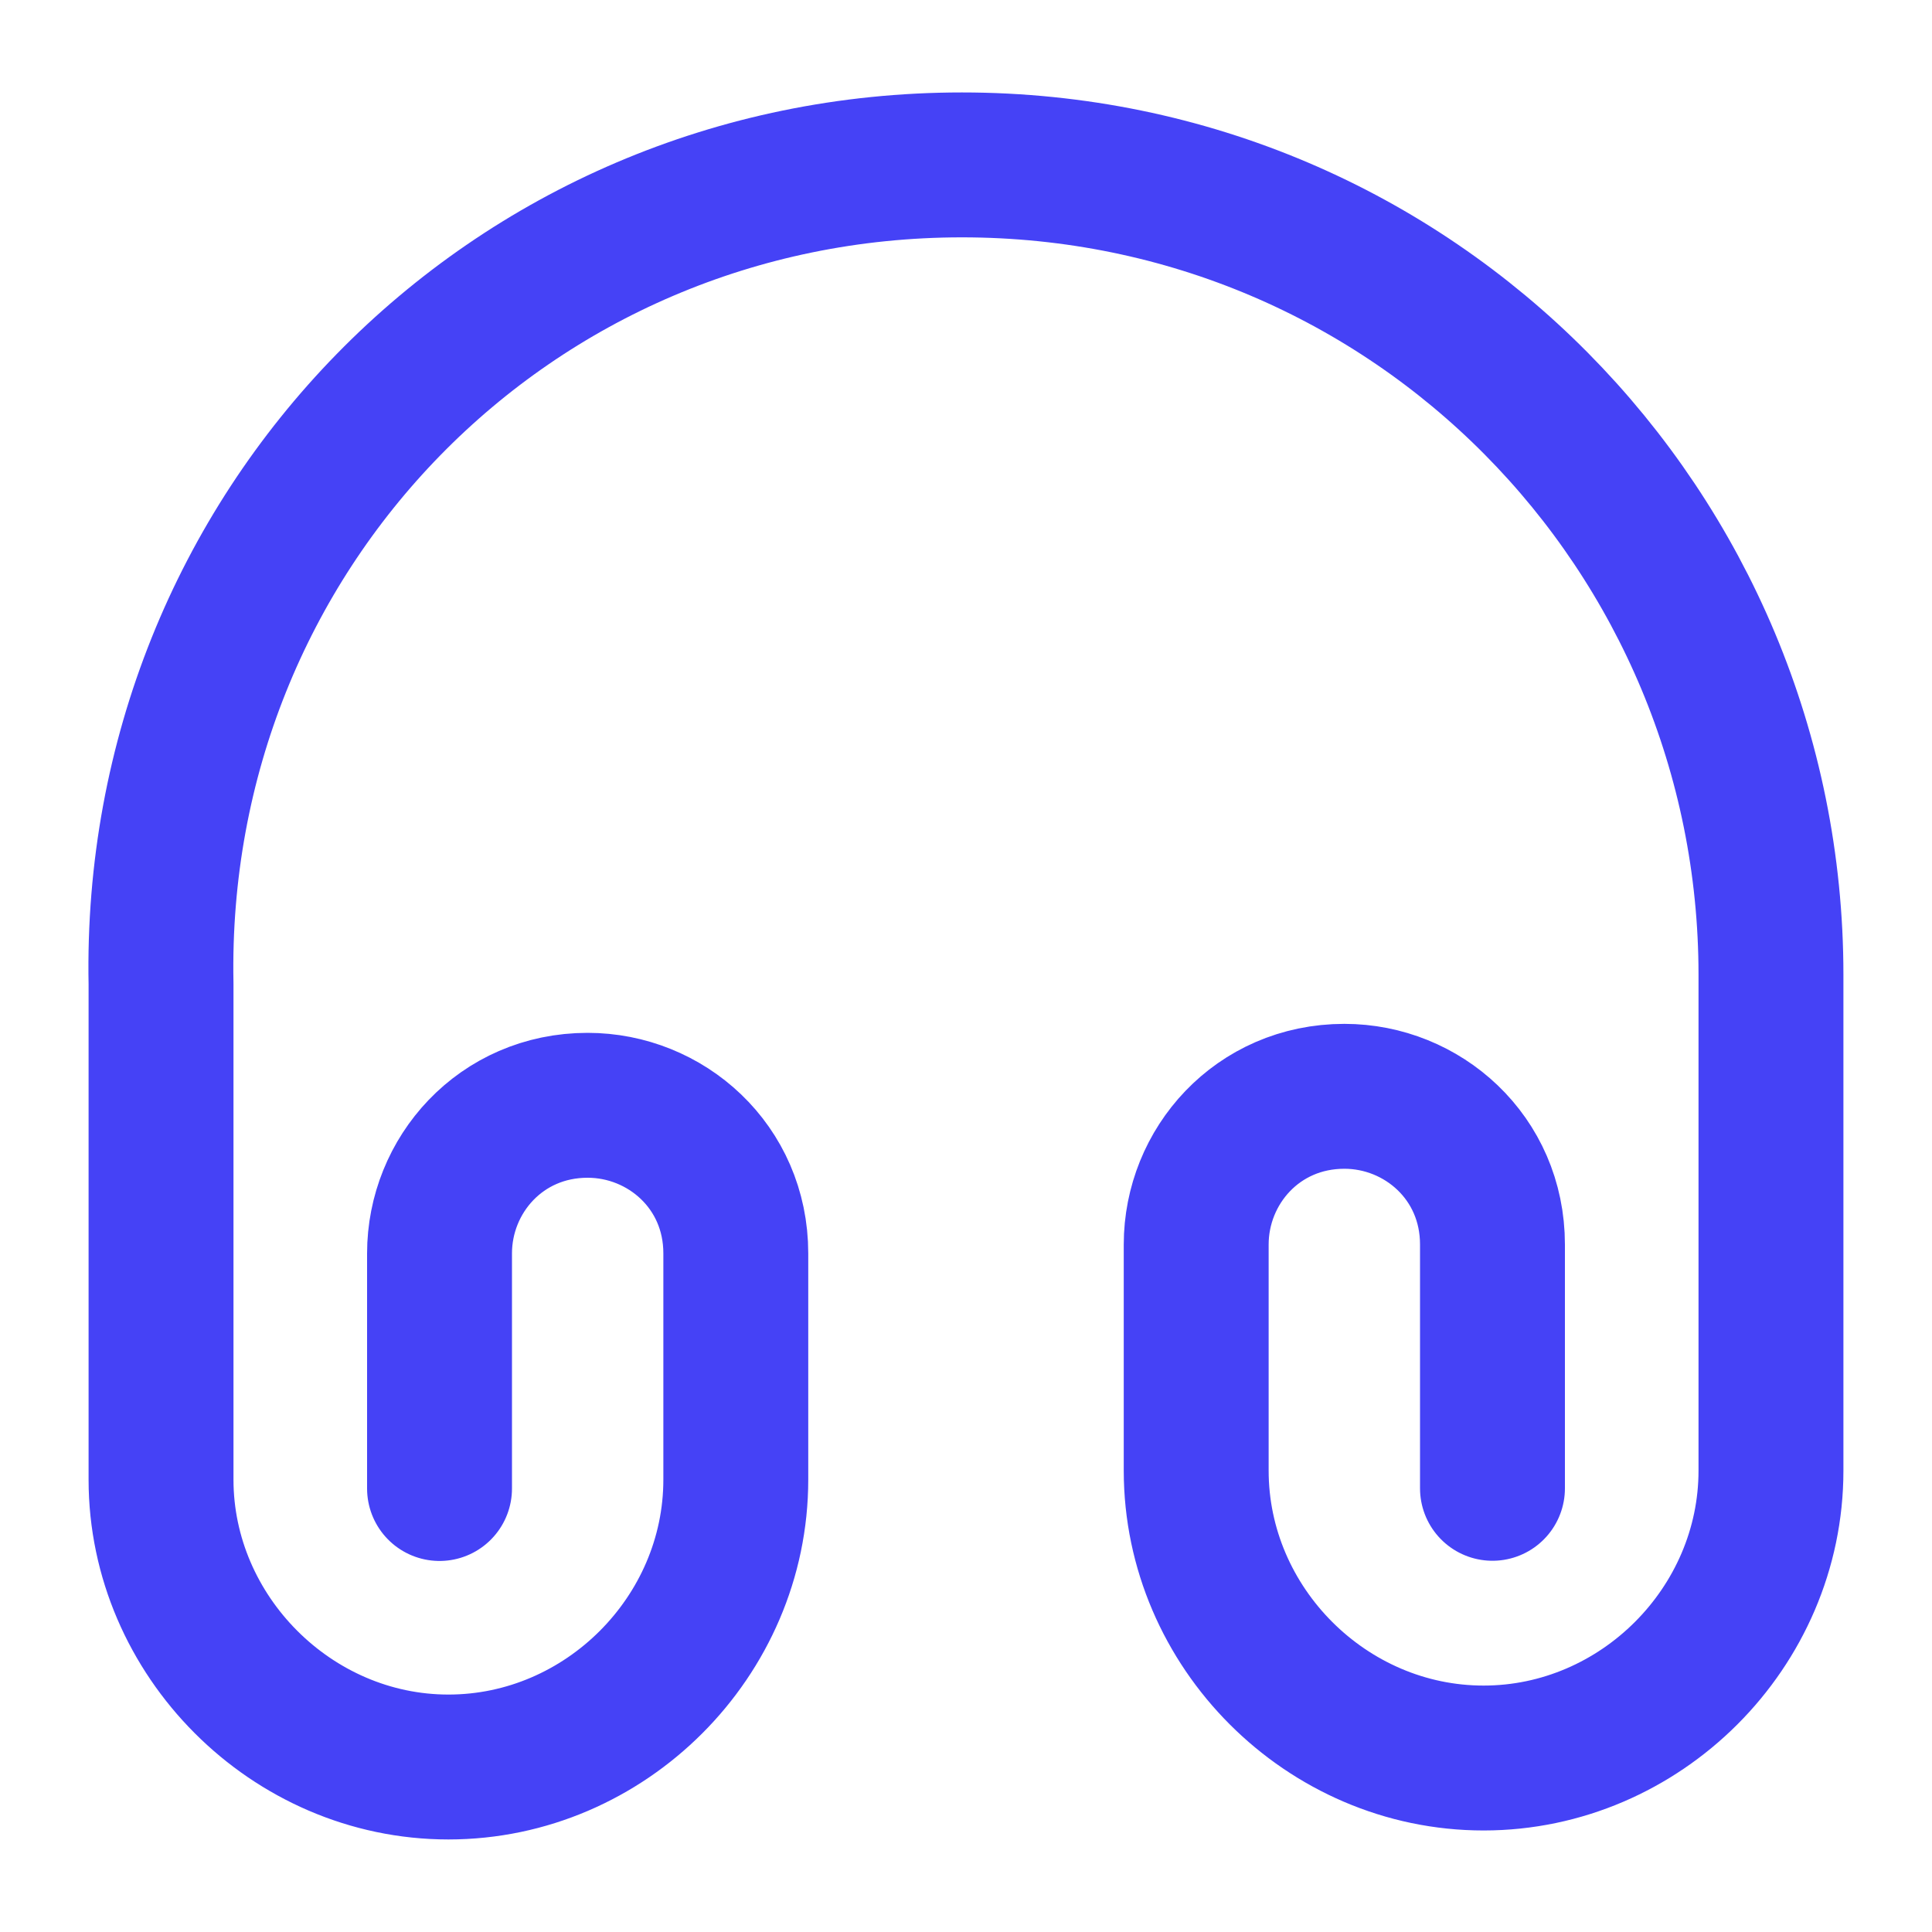 <svg width="20" height="20" fill="none" xmlns="http://www.w3.org/2000/svg"><path d="M4.55 15.409v-2.434c0-.808.633-1.533 1.533-1.533.809 0 1.534.633 1.534 1.533v2.342c0 1.625-1.35 2.975-2.975 2.975s-2.975-1.359-2.975-2.975v-5.133C1.575 5.5 5.275 1.707 9.958 1.707c4.684 0 8.375 3.792 8.375 8.384v5.133c0 1.625-1.35 2.975-2.975 2.975s-2.975-1.35-2.975-2.975v-2.341c0-.809.634-1.534 1.534-1.534.808 0 1.533.633 1.533 1.534v2.524" stroke="#4542F6" stroke-width="1.5" stroke-linecap="round" stroke-linejoin="round"/></svg>